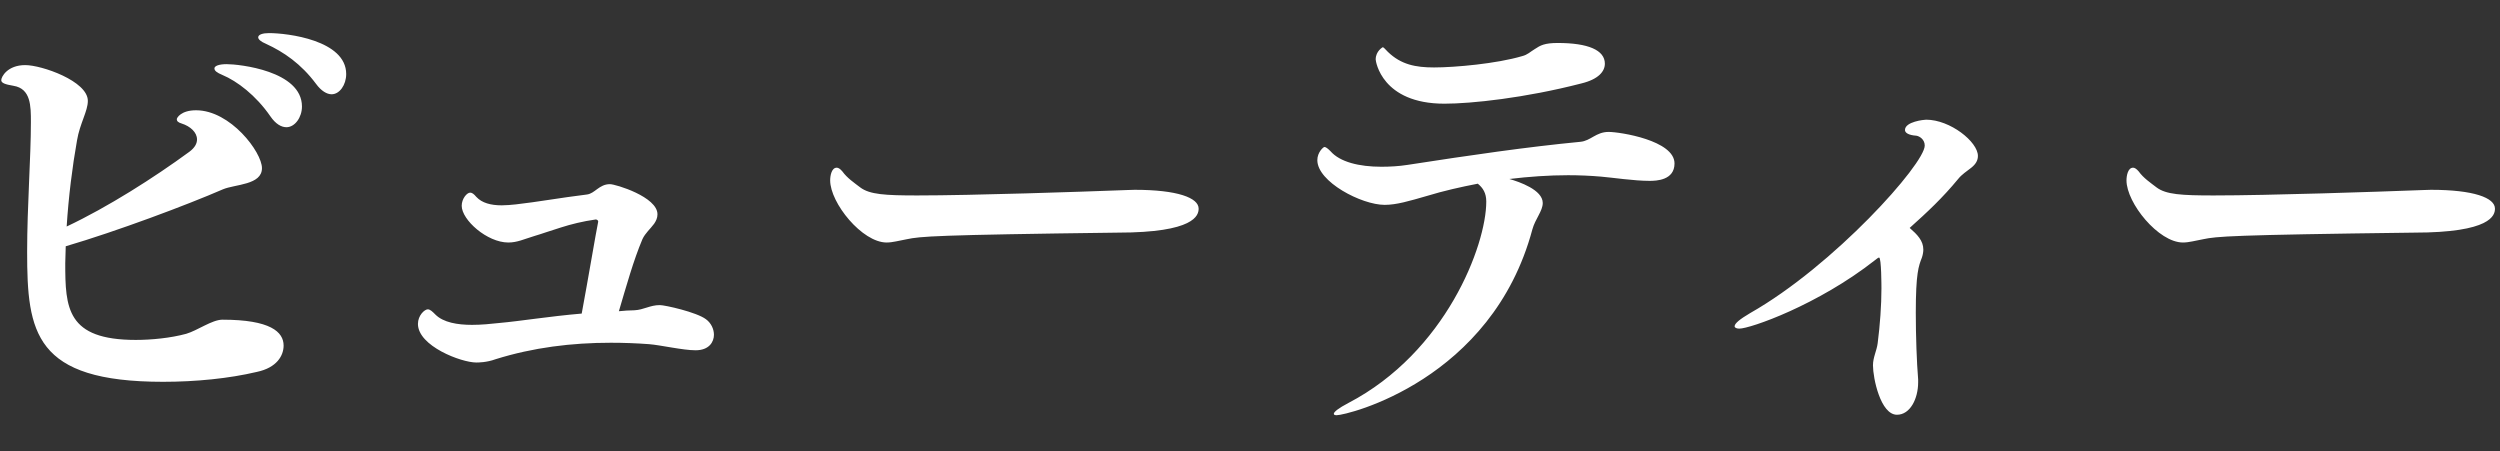 <?xml version="1.0" encoding="UTF-8"?>
<svg width="255px" height="46px" viewBox="0 0 255 46" version="1.1" xmlns="http://www.w3.org/2000/svg" xmlns:xlink="http://www.w3.org/1999/xlink">
    <rect x="0" y="0" width="255" height="46" fill="#333333" stroke="none"/>
    <!-- Generator: Sketch 56.2 (81672) - https://sketch.com -->
    <title>txt-keyword3</title>
    <desc>Created with Sketch.</desc>
    <g id="Page-1" stroke="none" stroke-width="1" fill="none" fill-rule="evenodd">
        <g id="top-fix" transform="translate(-920, -1901)" fill="#FFFFFF" fill-rule="nonzero">
            <path d="M953.824,1910.616 C953.344,1910.616 952.768,1910.28 952.24,1909.56 C950.704,1907.496 948.928,1906.296 947.152,1905.48 C946.576,1905.24 946.336,1905 946.336,1904.808 C946.336,1904.52 946.816,1904.376 947.44,1904.376 C949.312,1904.376 955.312,1905.096 955.312,1908.552 C955.312,1909.656 954.64,1910.616 953.824,1910.616 Z M949.216,1913.976 C948.688,1913.976 948.112,1913.64 947.584,1912.872 C946.096,1910.712 944.176,1909.272 942.688,1908.648 C942.112,1908.408 941.872,1908.216 941.872,1907.976 C941.872,1907.736 942.304,1907.544 943.12,1907.544 C944.368,1907.544 950.8,1908.216 950.8,1911.864 C950.8,1912.968 950.08,1913.976 949.216,1913.976 Z M946.192,1938.936 C943.36,1939.608 939.952,1939.944 936.64,1939.944 C923.488,1939.944 922.768,1934.904 922.768,1926.696 C922.768,1922.04 923.152,1917.096 923.152,1913.448 C923.152,1911.816 923.152,1910.04 921.376,1909.752 C920.512,1909.608 920.128,1909.464 920.128,1909.176 C920.128,1908.84 920.752,1907.64 922.576,1907.64 C924.256,1907.64 928.96,1909.272 928.96,1911.288 C928.96,1912.344 928.144,1913.592 927.856,1915.32 C927.376,1918.008 926.992,1921.08 926.8,1924.104 C930.976,1922.136 935.728,1919.112 939.328,1916.472 C939.904,1916.04 940.096,1915.608 940.096,1915.224 C940.096,1914.504 939.424,1913.88 938.512,1913.592 C938.176,1913.496 938.032,1913.352 938.032,1913.16 C938.032,1913.016 938.464,1912.248 940,1912.248 C943.504,1912.248 946.72,1916.52 946.72,1918.152 C946.72,1919.88 943.984,1919.784 942.736,1920.312 C939.088,1921.896 931.936,1924.584 926.704,1926.12 C926.704,1926.696 926.656,1927.32 926.656,1927.848 C926.656,1932.408 926.8,1935.672 933.856,1935.672 C935.44,1935.672 937.408,1935.48 938.992,1935.048 C940.144,1934.712 941.632,1933.608 942.688,1933.608 C947.584,1933.608 948.928,1934.856 948.928,1936.248 C948.928,1937.256 948.256,1938.504 946.192,1938.936 Z M981.014,1923.624 L981.014,1923.576 C981.014,1923.48 980.87,1923.384 980.774,1923.384 C979.43,1923.576 978.278,1923.864 977.222,1924.2 C976.118,1924.536 975.206,1924.872 974.534,1925.064 C973.43,1925.4 972.758,1925.736 971.846,1925.736 C969.686,1925.736 967.094,1923.432 967.094,1921.992 C967.094,1921.272 967.622,1920.648 967.958,1920.648 C968.15,1920.648 968.342,1920.792 968.582,1921.08 C969.158,1921.704 970.07,1921.944 971.174,1921.944 C971.654,1921.944 972.134,1921.896 972.614,1921.848 C974.774,1921.608 977.126,1921.176 979.862,1920.84 C980.678,1920.744 981.11,1919.784 982.214,1919.784 C982.79,1919.784 987.062,1921.08 987.062,1922.856 C987.062,1923.24 986.918,1923.528 986.726,1923.816 C986.342,1924.344 985.814,1924.776 985.526,1925.4 C984.614,1927.56 983.894,1930.152 983.126,1932.744 C983.654,1932.696 984.182,1932.648 984.71,1932.648 C985.67,1932.6 986.294,1932.12 987.302,1932.12 C987.83,1932.12 991.046,1932.84 992.006,1933.56 C992.534,1933.944 992.822,1934.568 992.822,1935.144 C992.822,1935.864 992.342,1936.728 990.95,1936.728 C989.654,1936.728 987.398,1936.2 986.198,1936.104 C984.902,1936.008 983.606,1935.96 982.31,1935.96 C978.326,1935.96 974.39,1936.44 970.55,1937.64 C969.638,1937.976 968.774,1937.976 968.582,1937.976 C967.046,1937.976 962.63,1936.296 962.63,1934.04 C962.63,1933.176 963.302,1932.552 963.638,1932.552 C963.878,1932.552 964.118,1932.792 964.406,1933.08 C965.222,1933.896 966.662,1934.136 968.15,1934.136 C969.11,1934.136 970.07,1934.04 970.934,1933.944 C973.094,1933.752 975.974,1933.272 979.334,1932.984 C980.006,1929.384 980.774,1924.776 981.014,1923.624 Z M1034.005,1924.728 C1015.189,1924.968 1013.893,1925.112 1012.501,1925.4 C1011.685,1925.544 1011.061,1925.736 1010.437,1925.736 C1007.941,1925.736 1004.677,1921.704 1004.677,1919.4 C1004.677,1918.92 1004.821,1918.104 1005.349,1918.104 C1005.493,1918.104 1005.685,1918.2 1005.925,1918.488 C1006.405,1919.16 1007.125,1919.64 1007.749,1920.12 C1008.709,1920.84 1010.293,1920.936 1013.557,1920.936 C1019.221,1920.936 1030.501,1920.552 1034.293,1920.408 C1034.677,1920.408 1035.205,1920.36 1035.733,1920.36 C1040.101,1920.36 1042.261,1921.176 1042.261,1922.28 C1042.261,1922.952 1041.877,1924.728 1034.005,1924.728 Z M1083.696,1907.496 C1083.696,1908.264 1083.072,1909.08 1081.296,1909.512 C1075.536,1911 1070.064,1911.576 1067.328,1911.576 C1060.944,1911.576 1060.32,1907.256 1060.32,1907.064 C1060.32,1906.2 1061.04,1905.816 1061.04,1905.816 C1061.136,1905.816 1061.28,1906.008 1061.568,1906.296 C1062.912,1907.592 1064.4,1907.88 1066.272,1907.88 C1068.384,1907.88 1072.656,1907.496 1075.248,1906.728 C1075.824,1906.584 1076.064,1906.296 1076.544,1906.008 C1077.12,1905.624 1077.552,1905.384 1078.896,1905.384 C1081.968,1905.384 1083.696,1906.104 1083.696,1907.496 Z M1073.952,1919.256 C1074.96,1919.544 1077.36,1920.36 1077.36,1921.704 C1077.36,1922.52 1076.592,1923.336 1076.304,1924.392 C1072.176,1939.8 1057.392,1943.352 1056.336,1943.352 C1056.144,1943.352 1056.048,1943.304 1056.048,1943.208 C1056.048,1943.016 1056.528,1942.632 1057.536,1942.104 C1067.472,1936.92 1071.6,1926.024 1071.6,1921.56 C1071.6,1920.696 1071.264,1920.168 1070.736,1919.736 C1069.008,1920.072 1067.28,1920.456 1065.552,1920.984 C1063.728,1921.512 1062.432,1921.896 1061.232,1921.896 C1058.88,1921.896 1054.368,1919.544 1054.368,1917.336 C1054.368,1916.52 1054.992,1915.992 1055.088,1915.992 C1055.232,1915.992 1055.424,1916.136 1055.712,1916.424 C1056.672,1917.528 1058.64,1918.008 1060.896,1918.008 C1061.76,1918.008 1062.672,1917.96 1063.584,1917.816 C1070.112,1916.808 1075.728,1915.992 1081.2,1915.464 C1082.256,1915.368 1082.784,1914.456 1084.08,1914.456 C1085.232,1914.456 1090.8,1915.32 1090.8,1917.672 C1090.8,1919.4 1088.928,1919.448 1088.256,1919.448 C1086.672,1919.448 1084.464,1919.112 1083.312,1919.016 C1082.208,1918.92 1081.056,1918.872 1079.952,1918.872 C1077.984,1918.872 1075.968,1919.016 1073.952,1919.256 Z M1114.787,1924.248 C1115.555,1924.92 1116.179,1925.544 1116.179,1926.456 C1116.179,1926.696 1116.131,1926.984 1116.035,1927.272 C1115.699,1928.136 1115.411,1928.856 1115.411,1932.888 C1115.411,1935.288 1115.507,1937.976 1115.651,1939.704 L1115.651,1939.992 C1115.651,1941.672 1114.835,1943.304 1113.491,1943.304 C1111.811,1943.304 1111.043,1939.56 1111.043,1938.264 C1111.043,1937.448 1111.427,1936.776 1111.523,1936.008 C1111.763,1934.136 1111.907,1932.12 1111.907,1930.44 C1111.907,1930.248 1111.907,1927.272 1111.667,1927.272 C1111.571,1927.272 1111.475,1927.368 1111.283,1927.512 C1105.427,1932.12 1098.515,1934.52 1097.411,1934.52 C1097.123,1934.52 1096.931,1934.424 1096.931,1934.28 C1096.931,1933.992 1097.459,1933.56 1098.515,1932.936 C1107.059,1928.088 1116.323,1917.72 1116.323,1915.848 C1116.323,1915.224 1115.795,1914.888 1115.459,1914.84 C1114.691,1914.792 1114.307,1914.552 1114.307,1914.264 C1114.307,1913.4 1116.275,1913.208 1116.467,1913.208 C1118.915,1913.208 1121.747,1915.464 1121.747,1916.904 C1121.747,1917.336 1121.555,1917.72 1121.075,1918.104 C1120.595,1918.488 1120.115,1918.776 1119.731,1919.256 C1118.147,1921.176 1116.611,1922.616 1114.787,1924.248 Z M1166.23,1924.728 C1147.414,1924.968 1146.118,1925.112 1144.726,1925.4 C1143.91,1925.544 1143.286,1925.736 1142.662,1925.736 C1140.166,1925.736 1136.902,1921.704 1136.902,1919.4 C1136.902,1918.92 1137.046,1918.104 1137.574,1918.104 C1137.718,1918.104 1137.91,1918.2 1138.15,1918.488 C1138.63,1919.16 1139.35,1919.64 1139.974,1920.12 C1140.934,1920.84 1142.518,1920.936 1145.782,1920.936 C1151.446,1920.936 1162.726,1920.552 1166.518,1920.408 C1166.902,1920.408 1167.43,1920.36 1167.958,1920.36 C1172.326,1920.36 1174.486,1921.176 1174.486,1922.28 C1174.486,1922.952 1174.102,1924.728 1166.23,1924.728 Z" id="ビューティー"></path>
        </g>
    </g>
</svg>